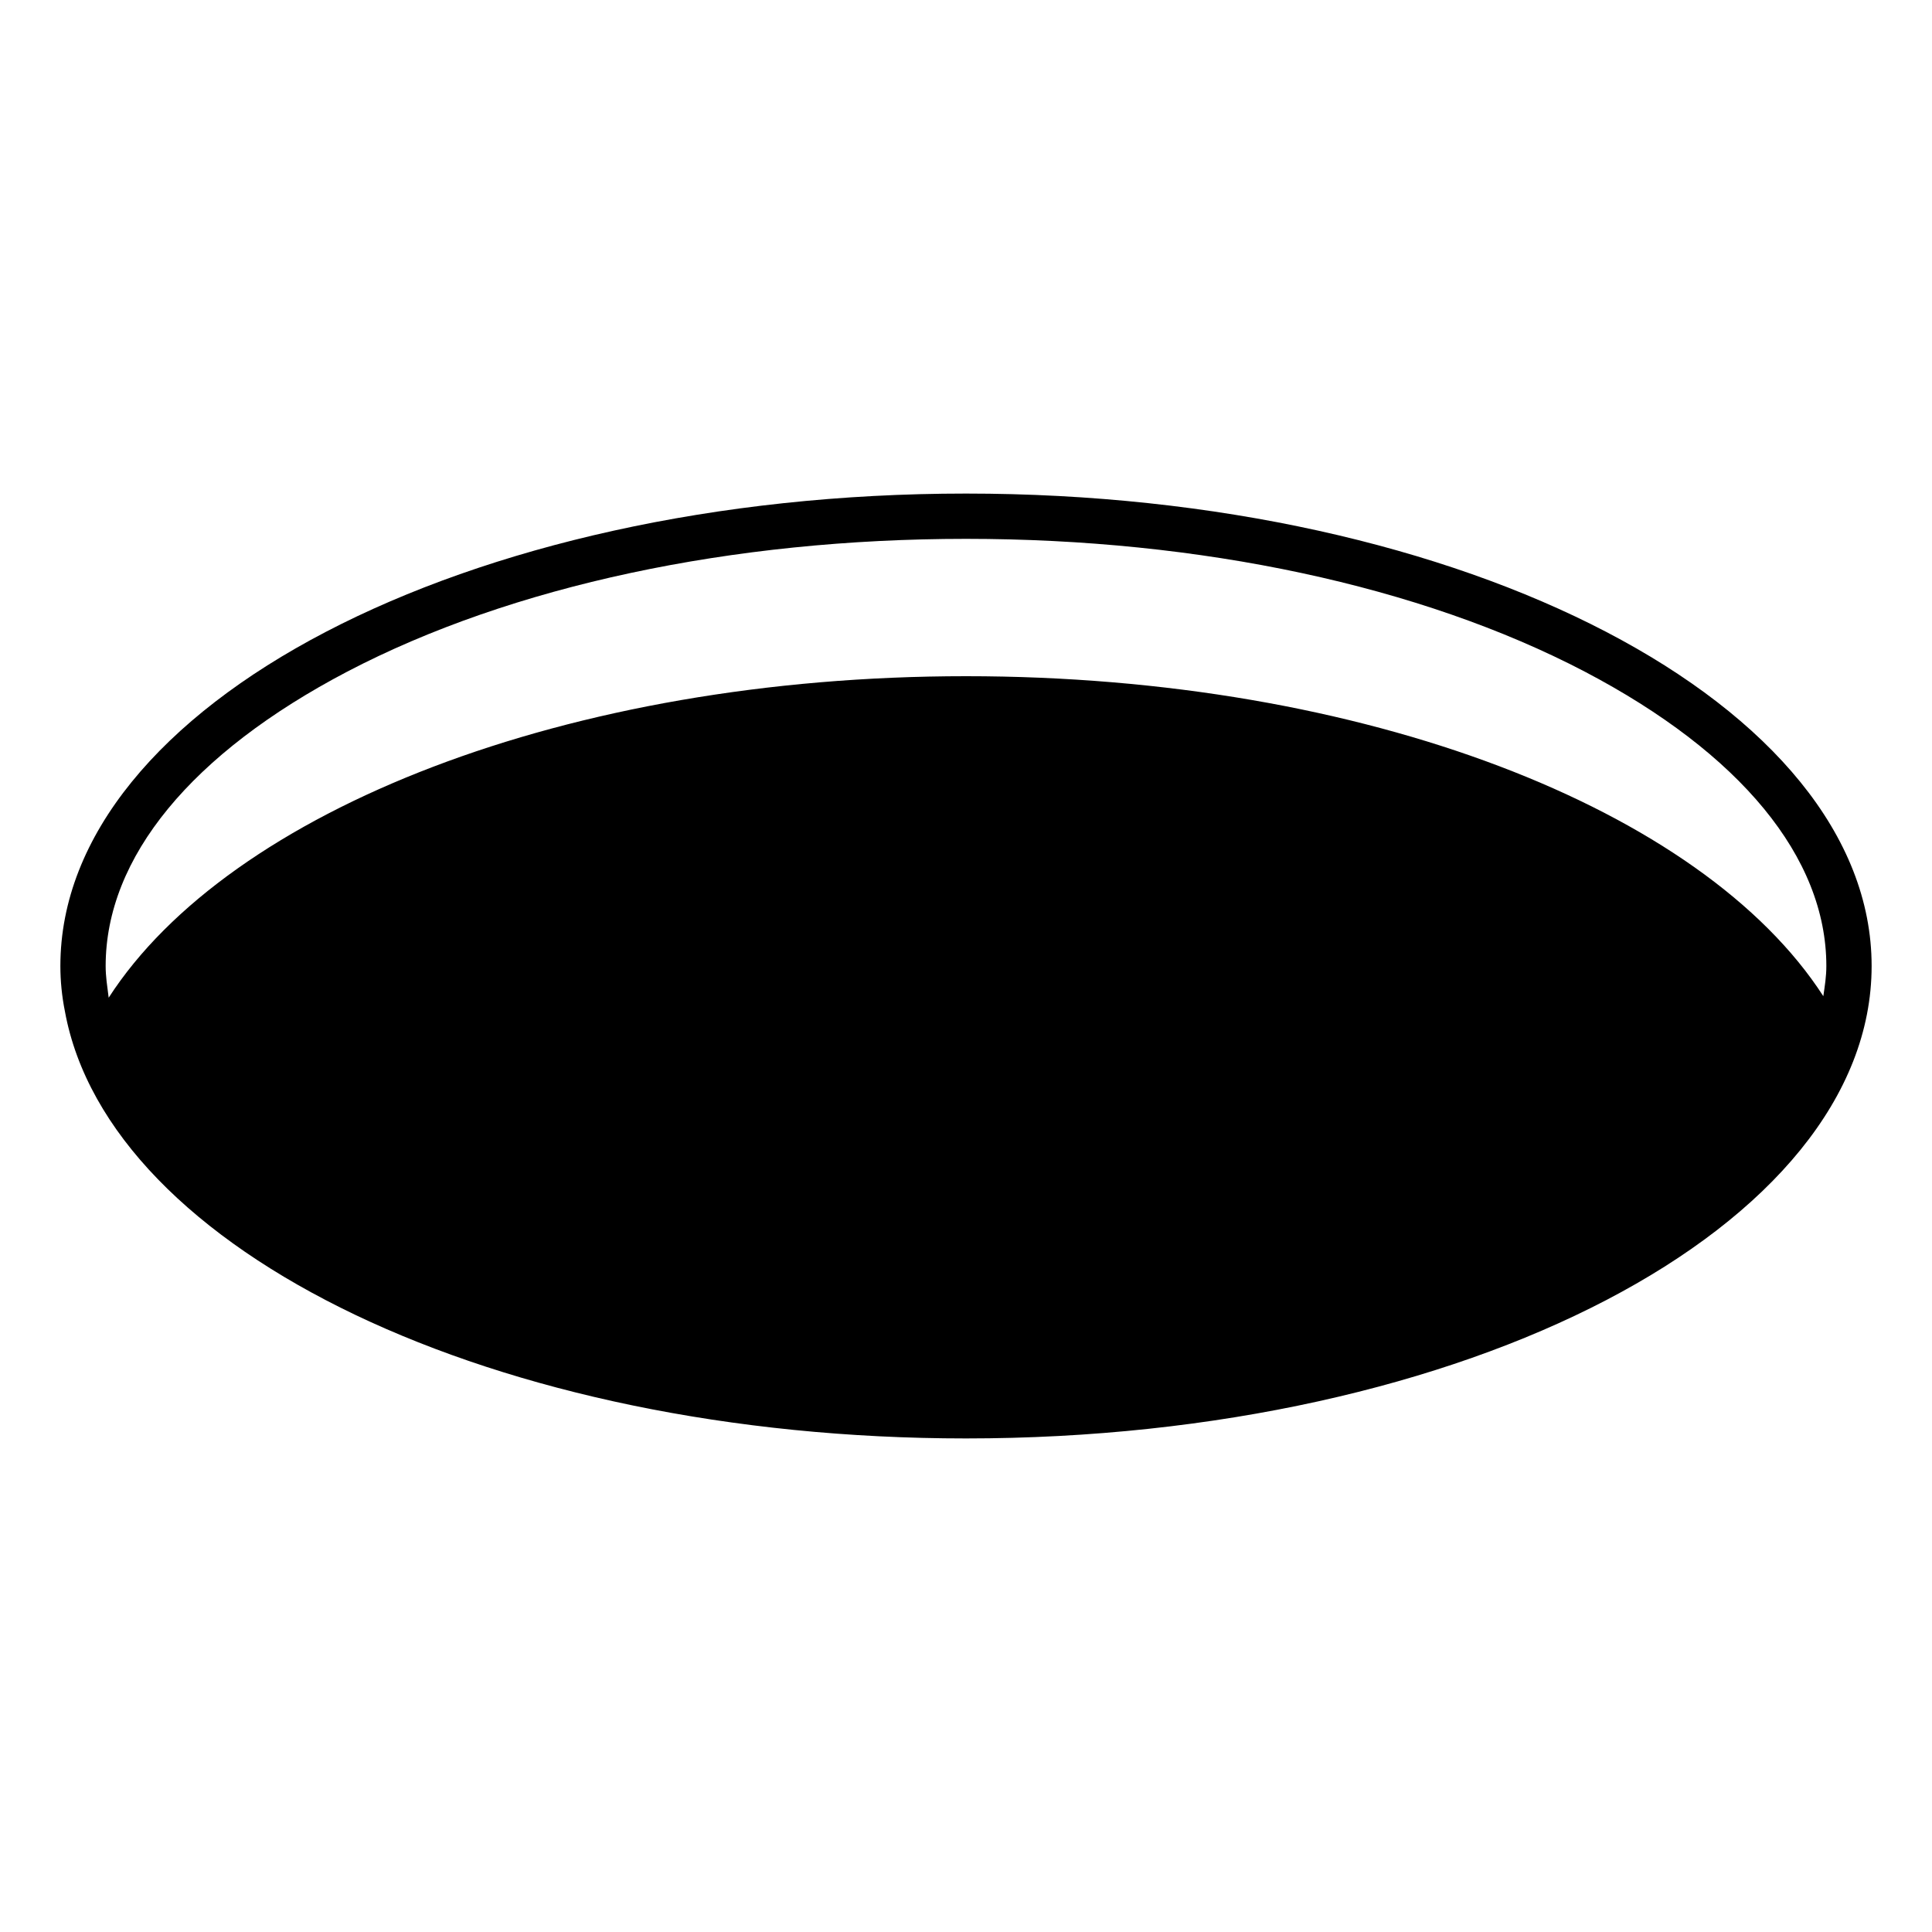 <svg viewBox="0 0 128 128" xmlns="http://www.w3.org/2000/svg">
  <path d="M64,32.7c-33.1,0-60,14-60,31.3c0,1,0.1,2,0.3,3C7.2,82.9,32.8,95.3,64,95.3c33.1,0,60-14,60-31.3S97.1,32.7,64,32.7z M64,44.8c-26.4,0-48.8,8.9-56.8,21.3C7.1,65.3,7,64.7,7,64c0-7.2,5.7-14.1,16-19.5c10.9-5.7,25.5-8.8,41-8.8s30.1,3.1,41,8.8 c10.3,5.4,16,12.3,16,19.5c0,0.7-0.1,1.3-0.2,2C112.8,53.6,90.4,44.8,64,44.8z"/>
</svg>